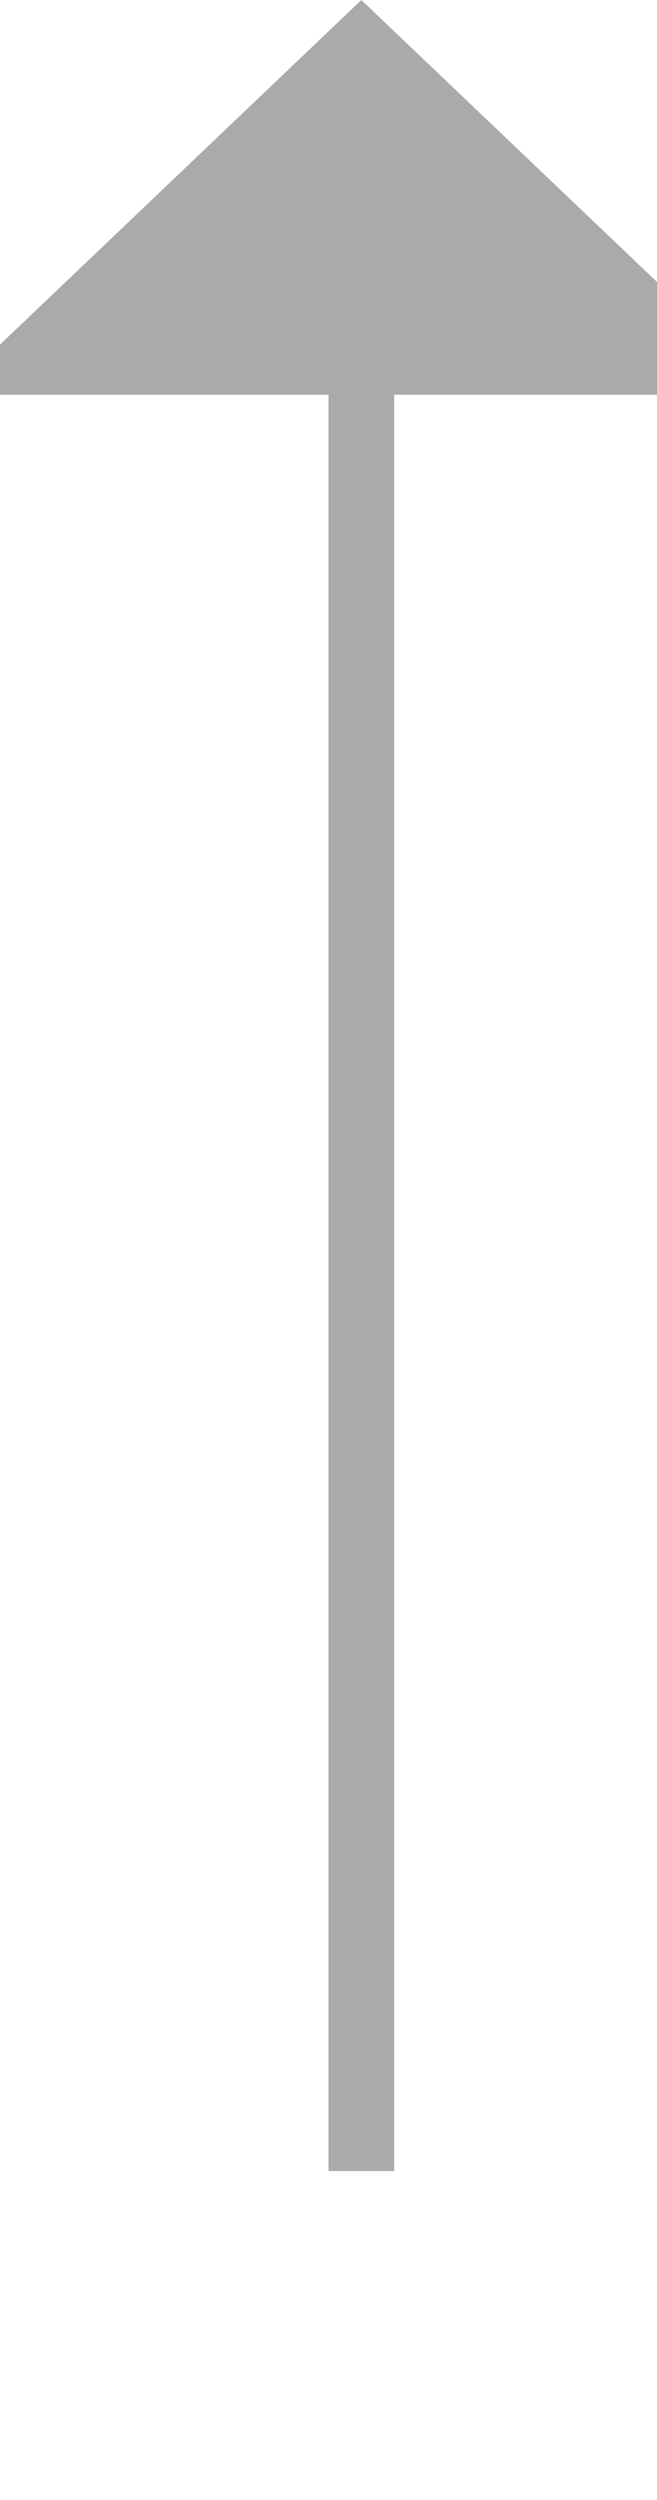 ﻿<?xml version="1.0" encoding="utf-8"?>
<svg version="1.1" xmlns:xlink="http://www.w3.org/1999/xlink" width="10px" height="38px" preserveAspectRatio="xMidYMin meet" viewBox="940 4212  8 38" xmlns="http://www.w3.org/2000/svg">
  <path d="M 944.5 4245  L 944.5 4217  " stroke-width="1" stroke="#aaaaaa" fill="none" />
  <path d="M 950.8 4218  L 944.5 4212  L 938.2 4218  L 950.8 4218  Z " fill-rule="nonzero" fill="#aaaaaa" stroke="none" />
</svg>